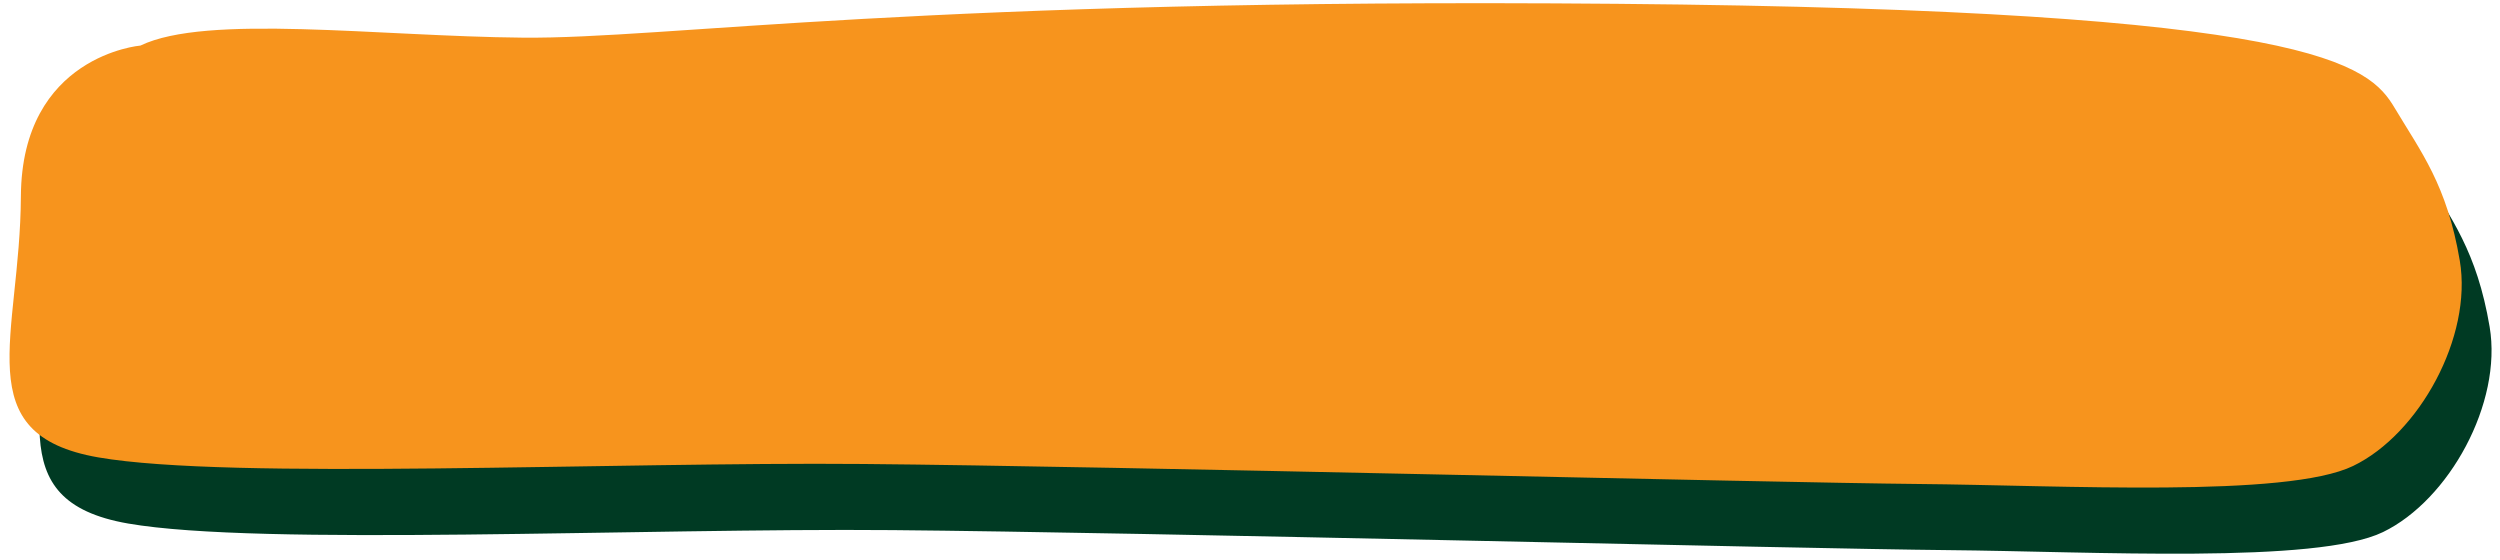 <svg width="250" height="56" viewBox="0 0 250 56" fill="none" xmlns="http://www.w3.org/2000/svg">
<path d="M17.029 11.172C17.029 11.172 5.149 12.161 5.074 26.247C4.998 40.333 -0.346 50.068 12.817 52.353C25.98 54.638 64.243 52.792 89.285 53.012C114.328 53.232 180.258 54.88 194.762 55.012C209.266 55.144 231.665 56.418 238.294 53.21C244.923 50.002 250.249 40.289 248.964 32.685C247.68 25.082 245.074 21.808 242.468 17.435C239.861 13.062 234.611 7.612 164.734 6.997C94.857 6.381 69.776 10.513 55.272 10.381C40.768 10.293 23.639 7.985 17.029 11.172Z" fill="#003A23"/>
<path d="M14.044 4.557C14.044 4.557 2.165 5.546 2.089 19.632C2.014 33.718 -3.331 43.453 9.833 45.739C22.996 48.024 61.258 46.178 86.301 46.398C111.343 46.617 177.274 48.266 191.778 48.398C206.282 48.529 228.681 49.804 235.31 46.596C241.92 43.409 247.264 33.674 245.98 26.071C244.696 18.468 242.089 15.193 239.483 10.82C236.877 6.447 231.627 0.997 161.75 0.382C91.872 -0.233 66.792 3.898 52.288 3.766C37.783 3.634 20.654 1.371 14.044 4.557Z" fill="#F7941D"/>
</svg>
